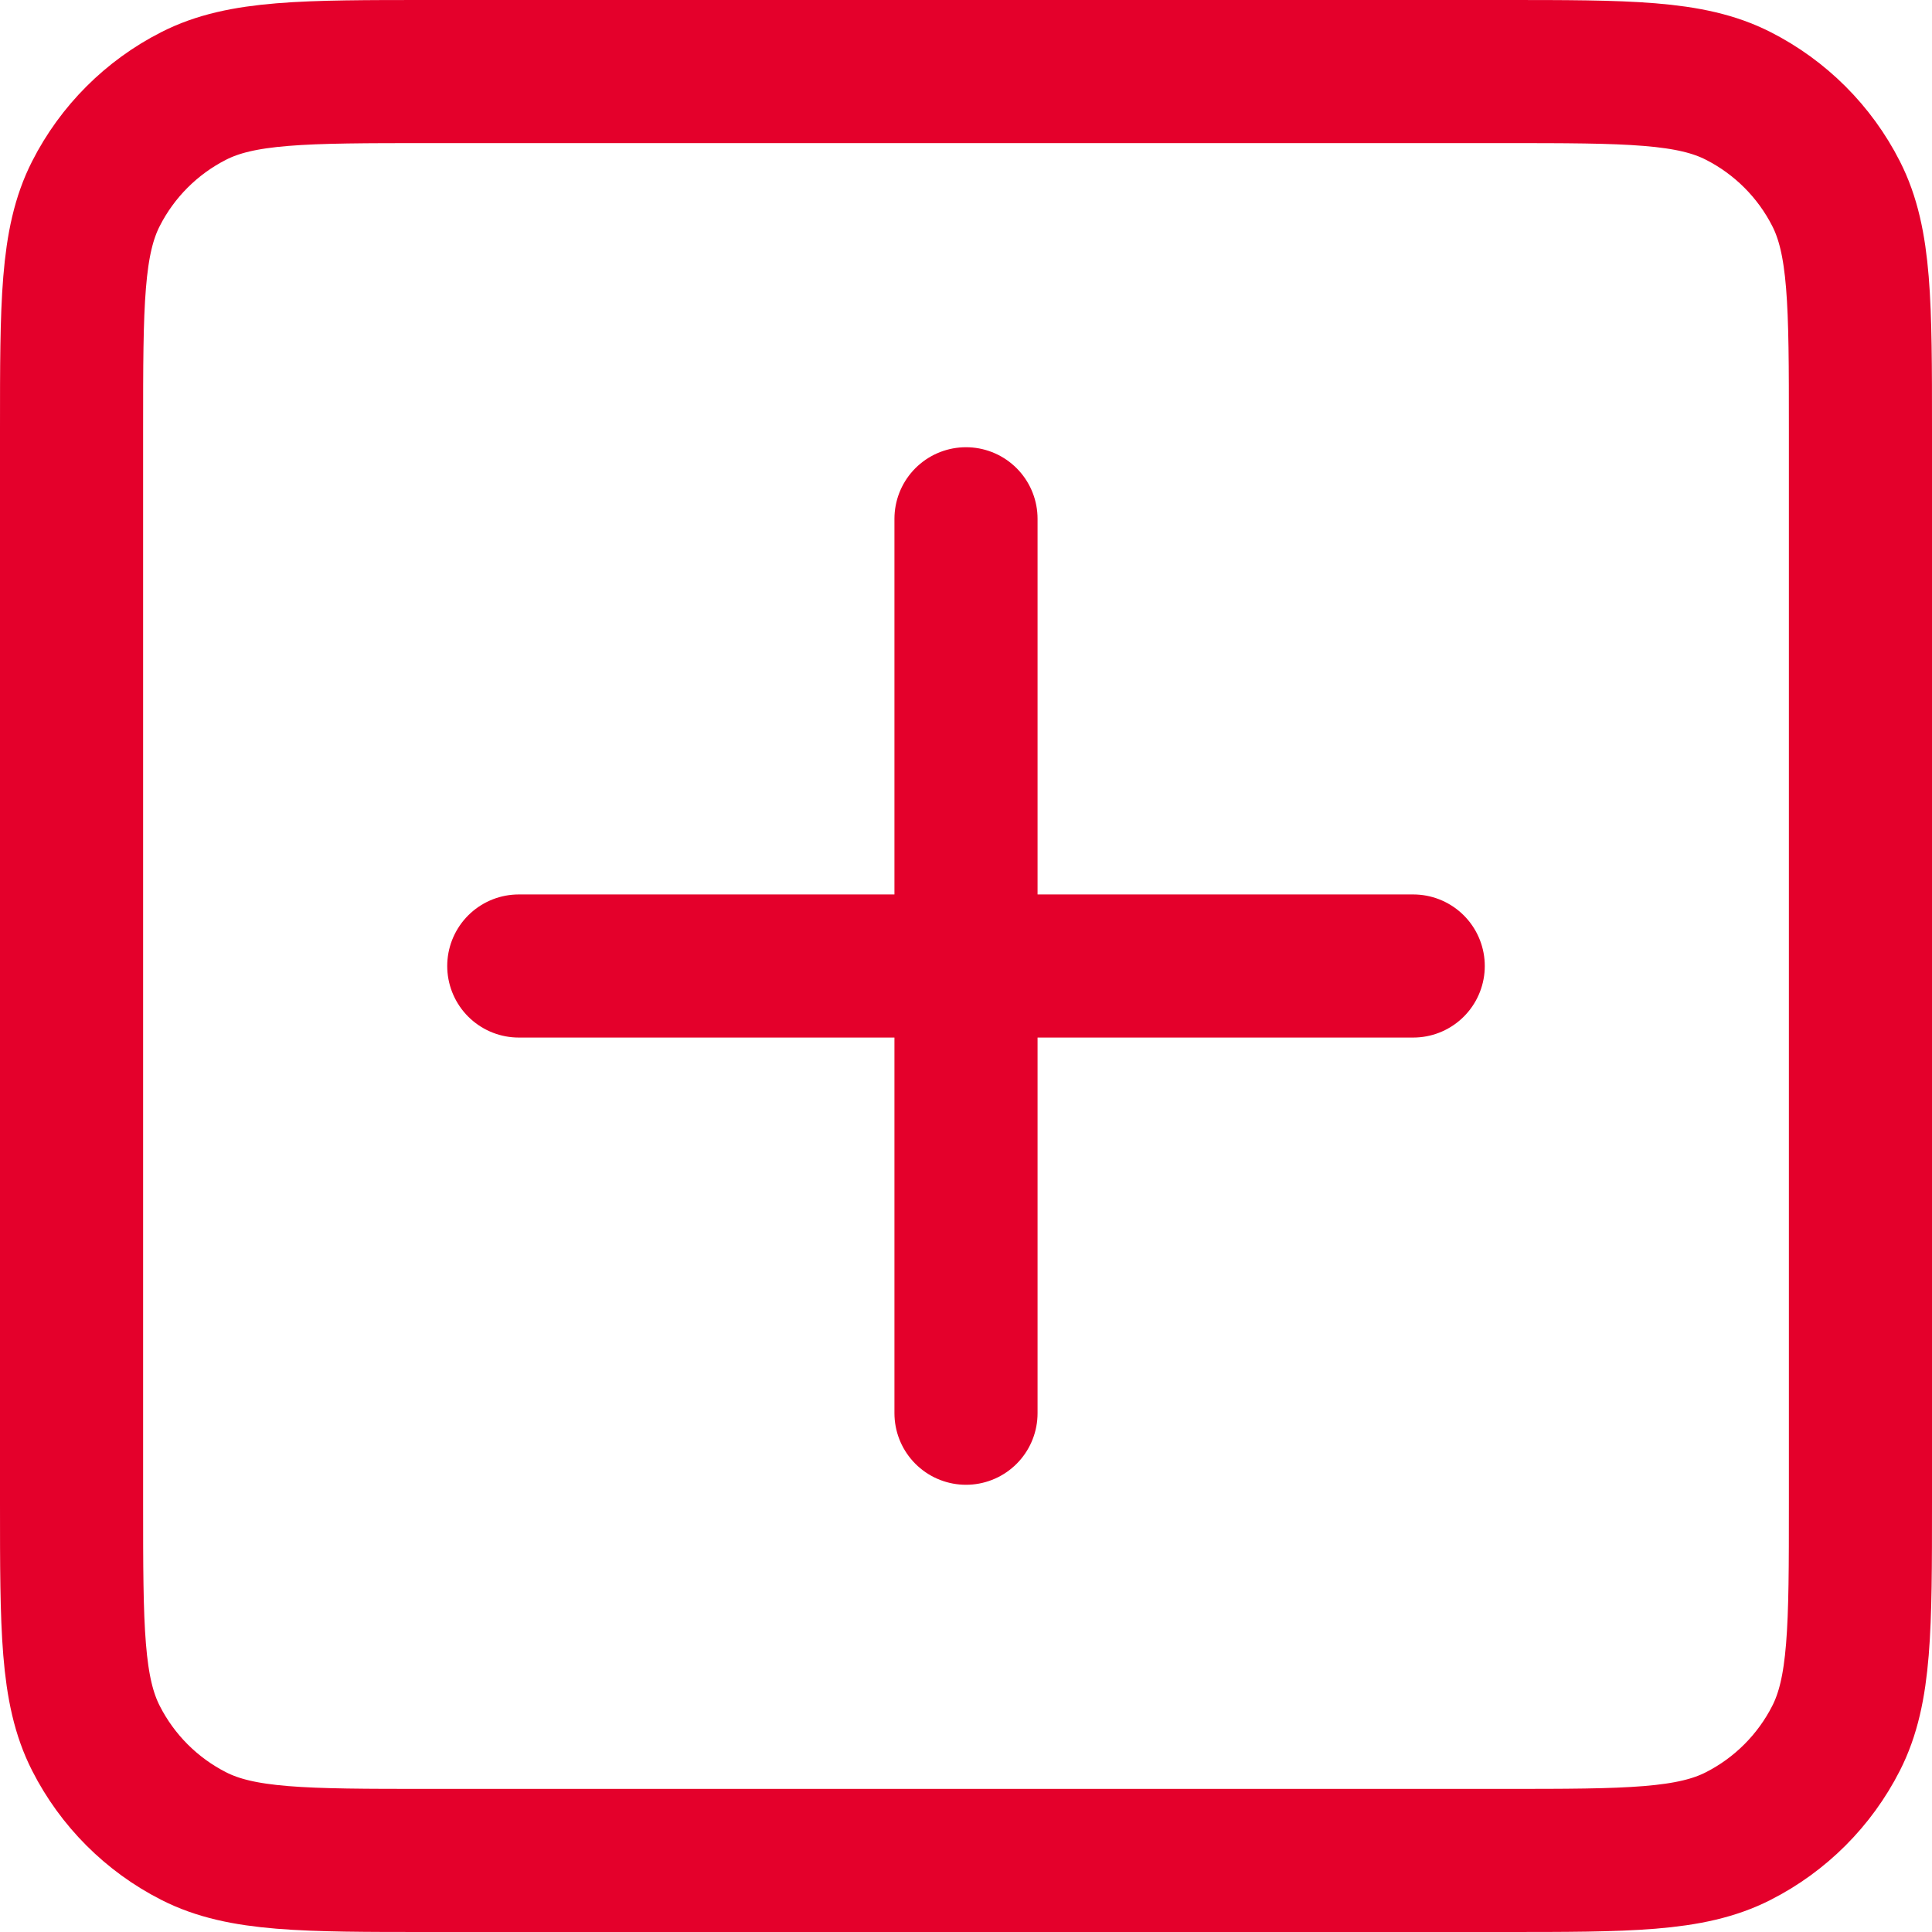 <svg width="27" height="27" viewBox="0 0 27 27" fill="none" xmlns="http://www.w3.org/2000/svg">
<path d="M7.25 13.5H13.5M13.5 13.5H19.75M13.5 13.5V19.75M13.5 13.5V7.25M1 21V6C1 4.25 1 3.374 1.341 2.706C1.64 2.118 2.118 1.64 2.706 1.341C3.374 1 4.25 1 6 1H21C22.75 1 23.625 1 24.293 1.341C24.881 1.64 25.36 2.118 25.659 2.706C26 3.374 26 4.249 26 6V20.999C26 22.75 26 23.625 25.659 24.293C25.36 24.881 24.881 25.36 24.293 25.659C23.625 26 22.752 26 21.005 26H5.995C4.248 26 3.374 26 2.706 25.659C2.118 25.36 1.64 24.881 1.341 24.293C1 23.625 1 22.75 1 21Z" stroke="#E4002B" stroke-width="2" stroke-linecap="round" stroke-linejoin="round"/>
</svg>
